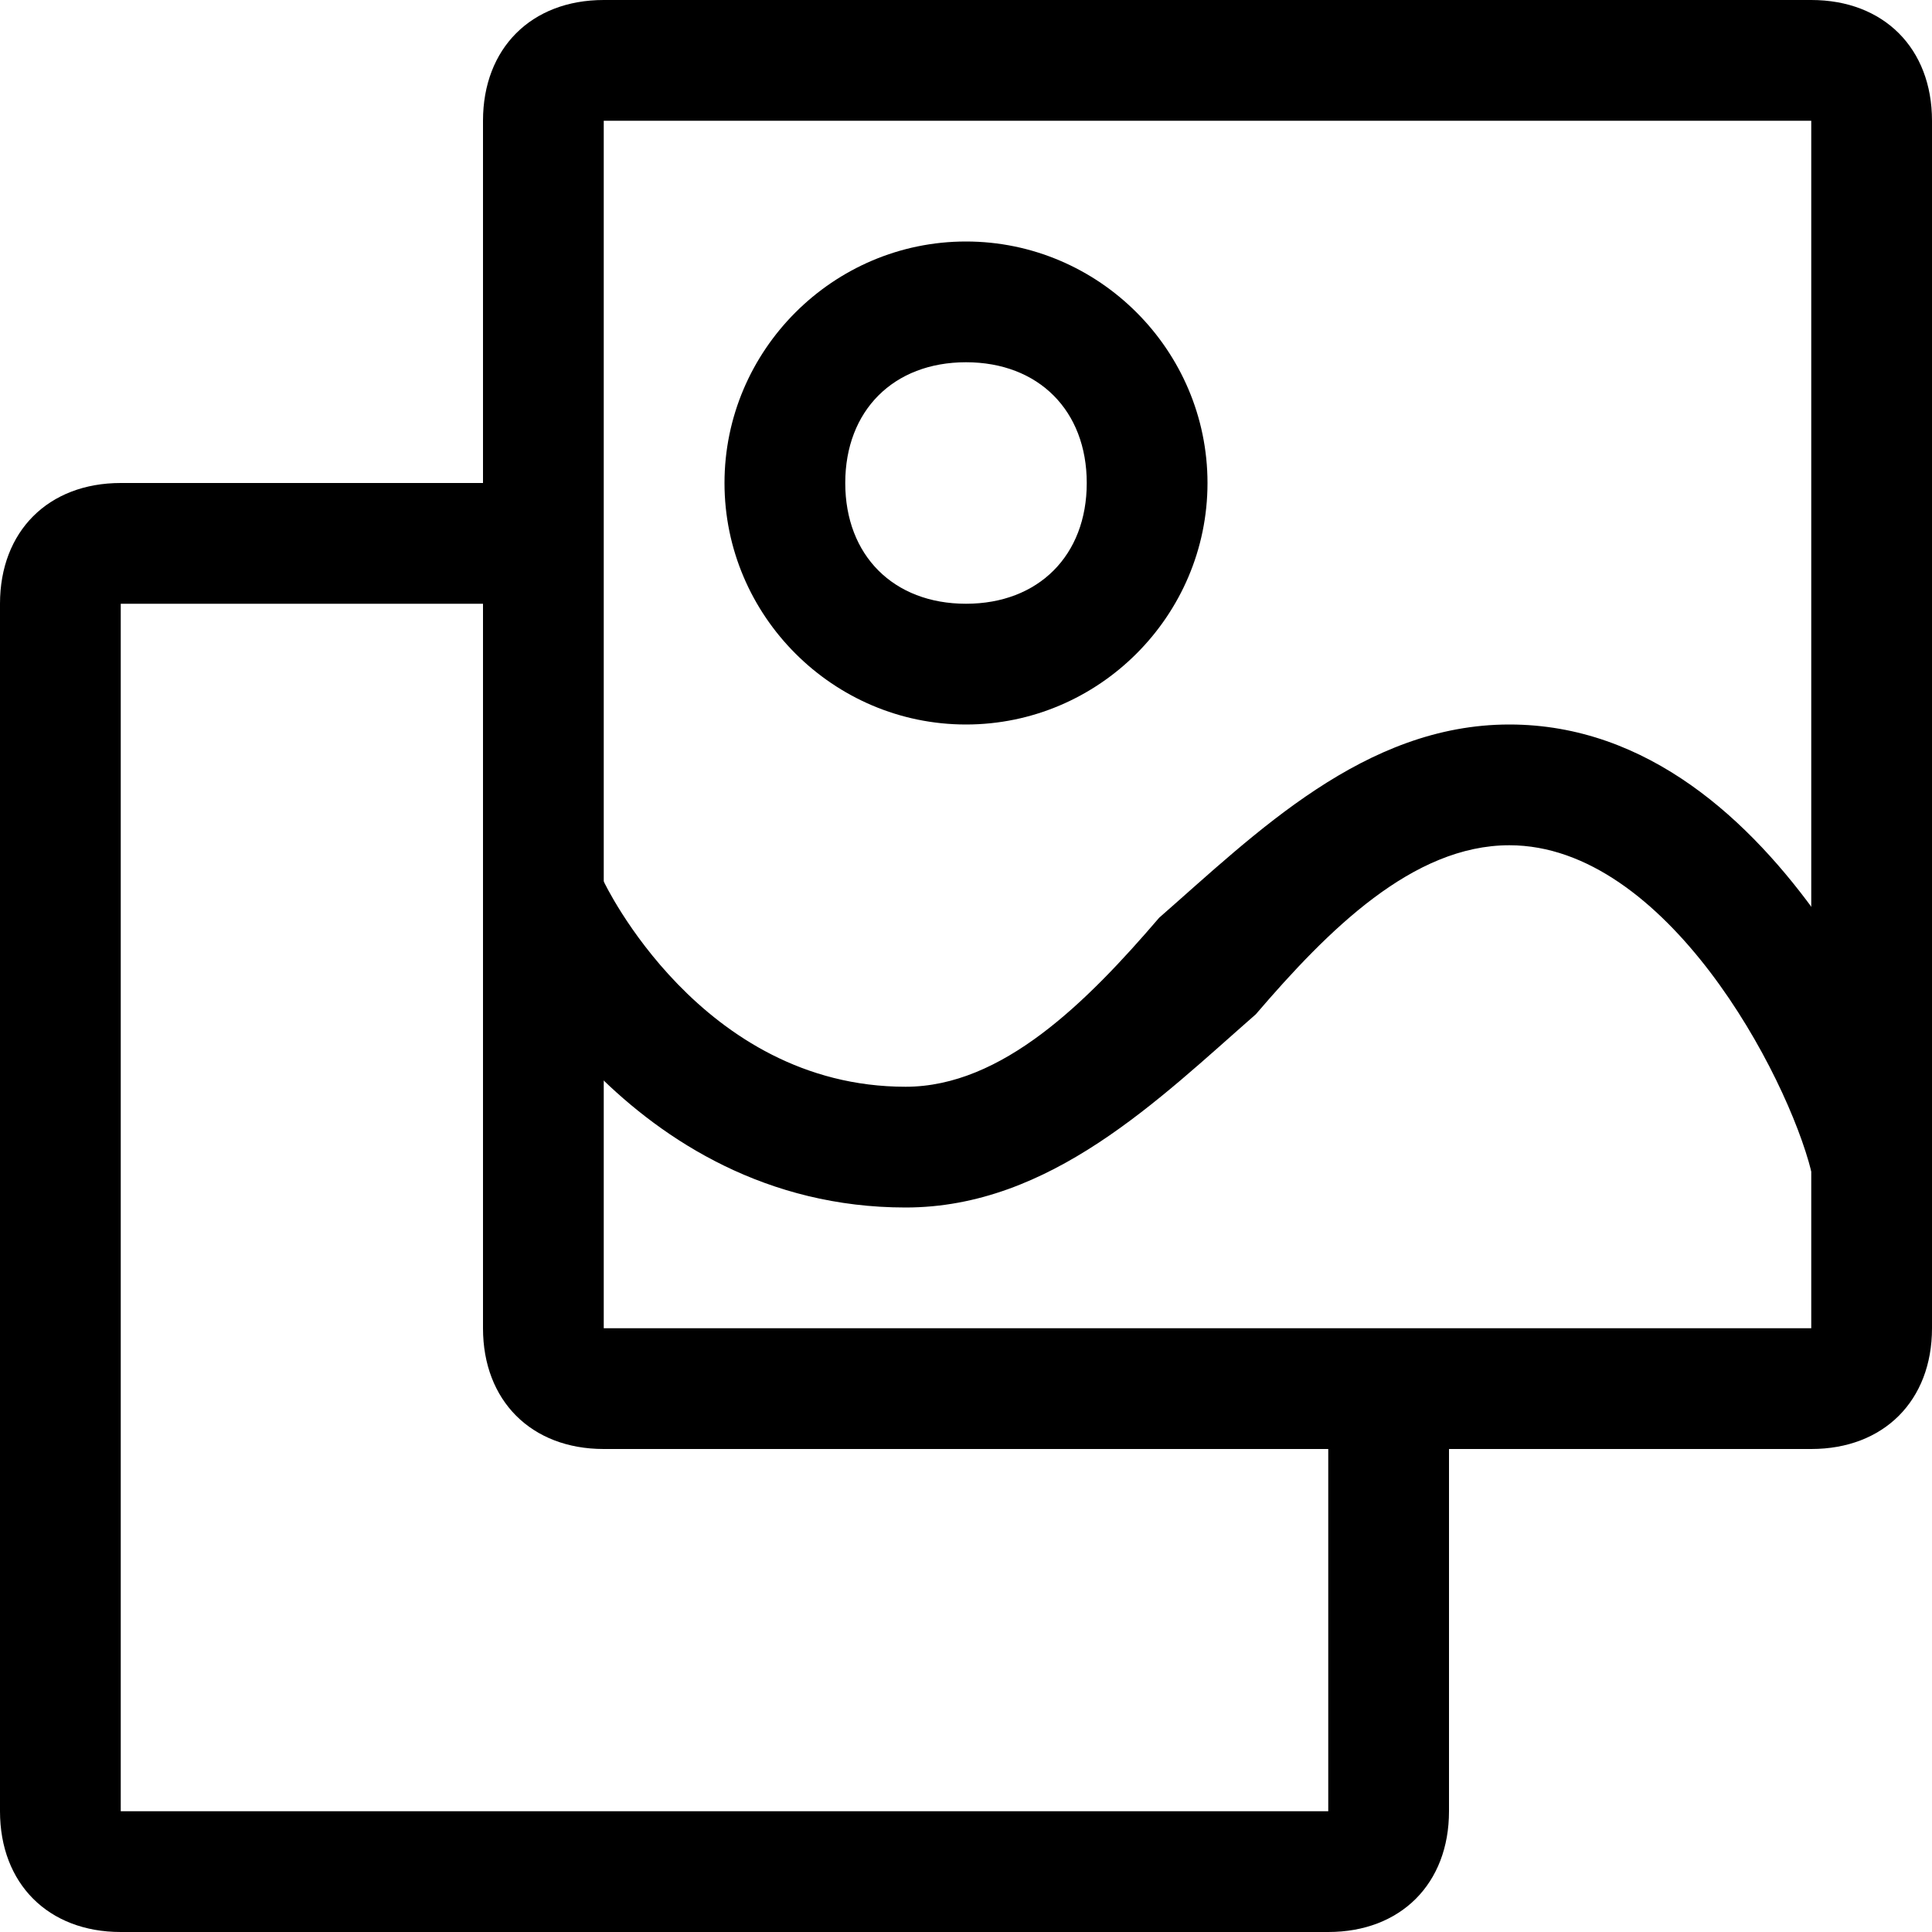 <?xml version="1.0" encoding="utf-8"?>
<!-- Generator: Adobe Illustrator 21.0.0, SVG Export Plug-In . SVG Version: 6.00 Build 0)  -->
<svg version="1.1" id="图层_1" xmlns="http://www.w3.org/2000/svg" xmlns:xlink="http://www.w3.org/1999/xlink" x="0px" y="0px"
	 viewBox="0 0 16 16" style="enable-background:new 0 0 16 16;" xml:space="preserve">
<g id="复制素材">
	<path d="M15,1v10H5V1H15 M15,0H5C4.4,0,4,0.4,4,1v10c0,0.6,0.4,1,1,1h10c0.6,0,1-0.4,1-1V1C16,0.4,15.6,0,15,0L15,0z"/>
	<path d="M11,12v3H1V5h2.9H4V4H3.9H1C0.4,4,0,4.4,0,5v10c0,0.6,0.4,1,1,1h10c0.6,0,1-0.4,1-1v-3H11z"/>
	<g>
		<path d="M8,3c0.6,0,1,0.4,1,1S8.6,5,8,5S7,4.6,7,4S7.4,3,8,3 M8,2C6.9,2,6,2.9,6,4s0.9,2,2,2s2-0.9,2-2S9.1,2,8,2L8,2z"/>
	</g>
	<g>
		<path d="M7.5,10c-2.3,0-3.4-2.2-3.4-2.3L5,7.3C5,7.3,5.8,9,7.5,9C8.3,9,9,8.3,9.6,7.6C10.4,6.9,11.3,6,12.5,6
			c2.3,0,3.4,3.2,3.5,3.3l-1,0.4C14.8,8.9,13.8,7,12.5,7c-0.8,0-1.5,0.7-2.1,1.4C9.6,9.1,8.7,10,7.5,10z"/>
	</g>
</g>
</svg>

